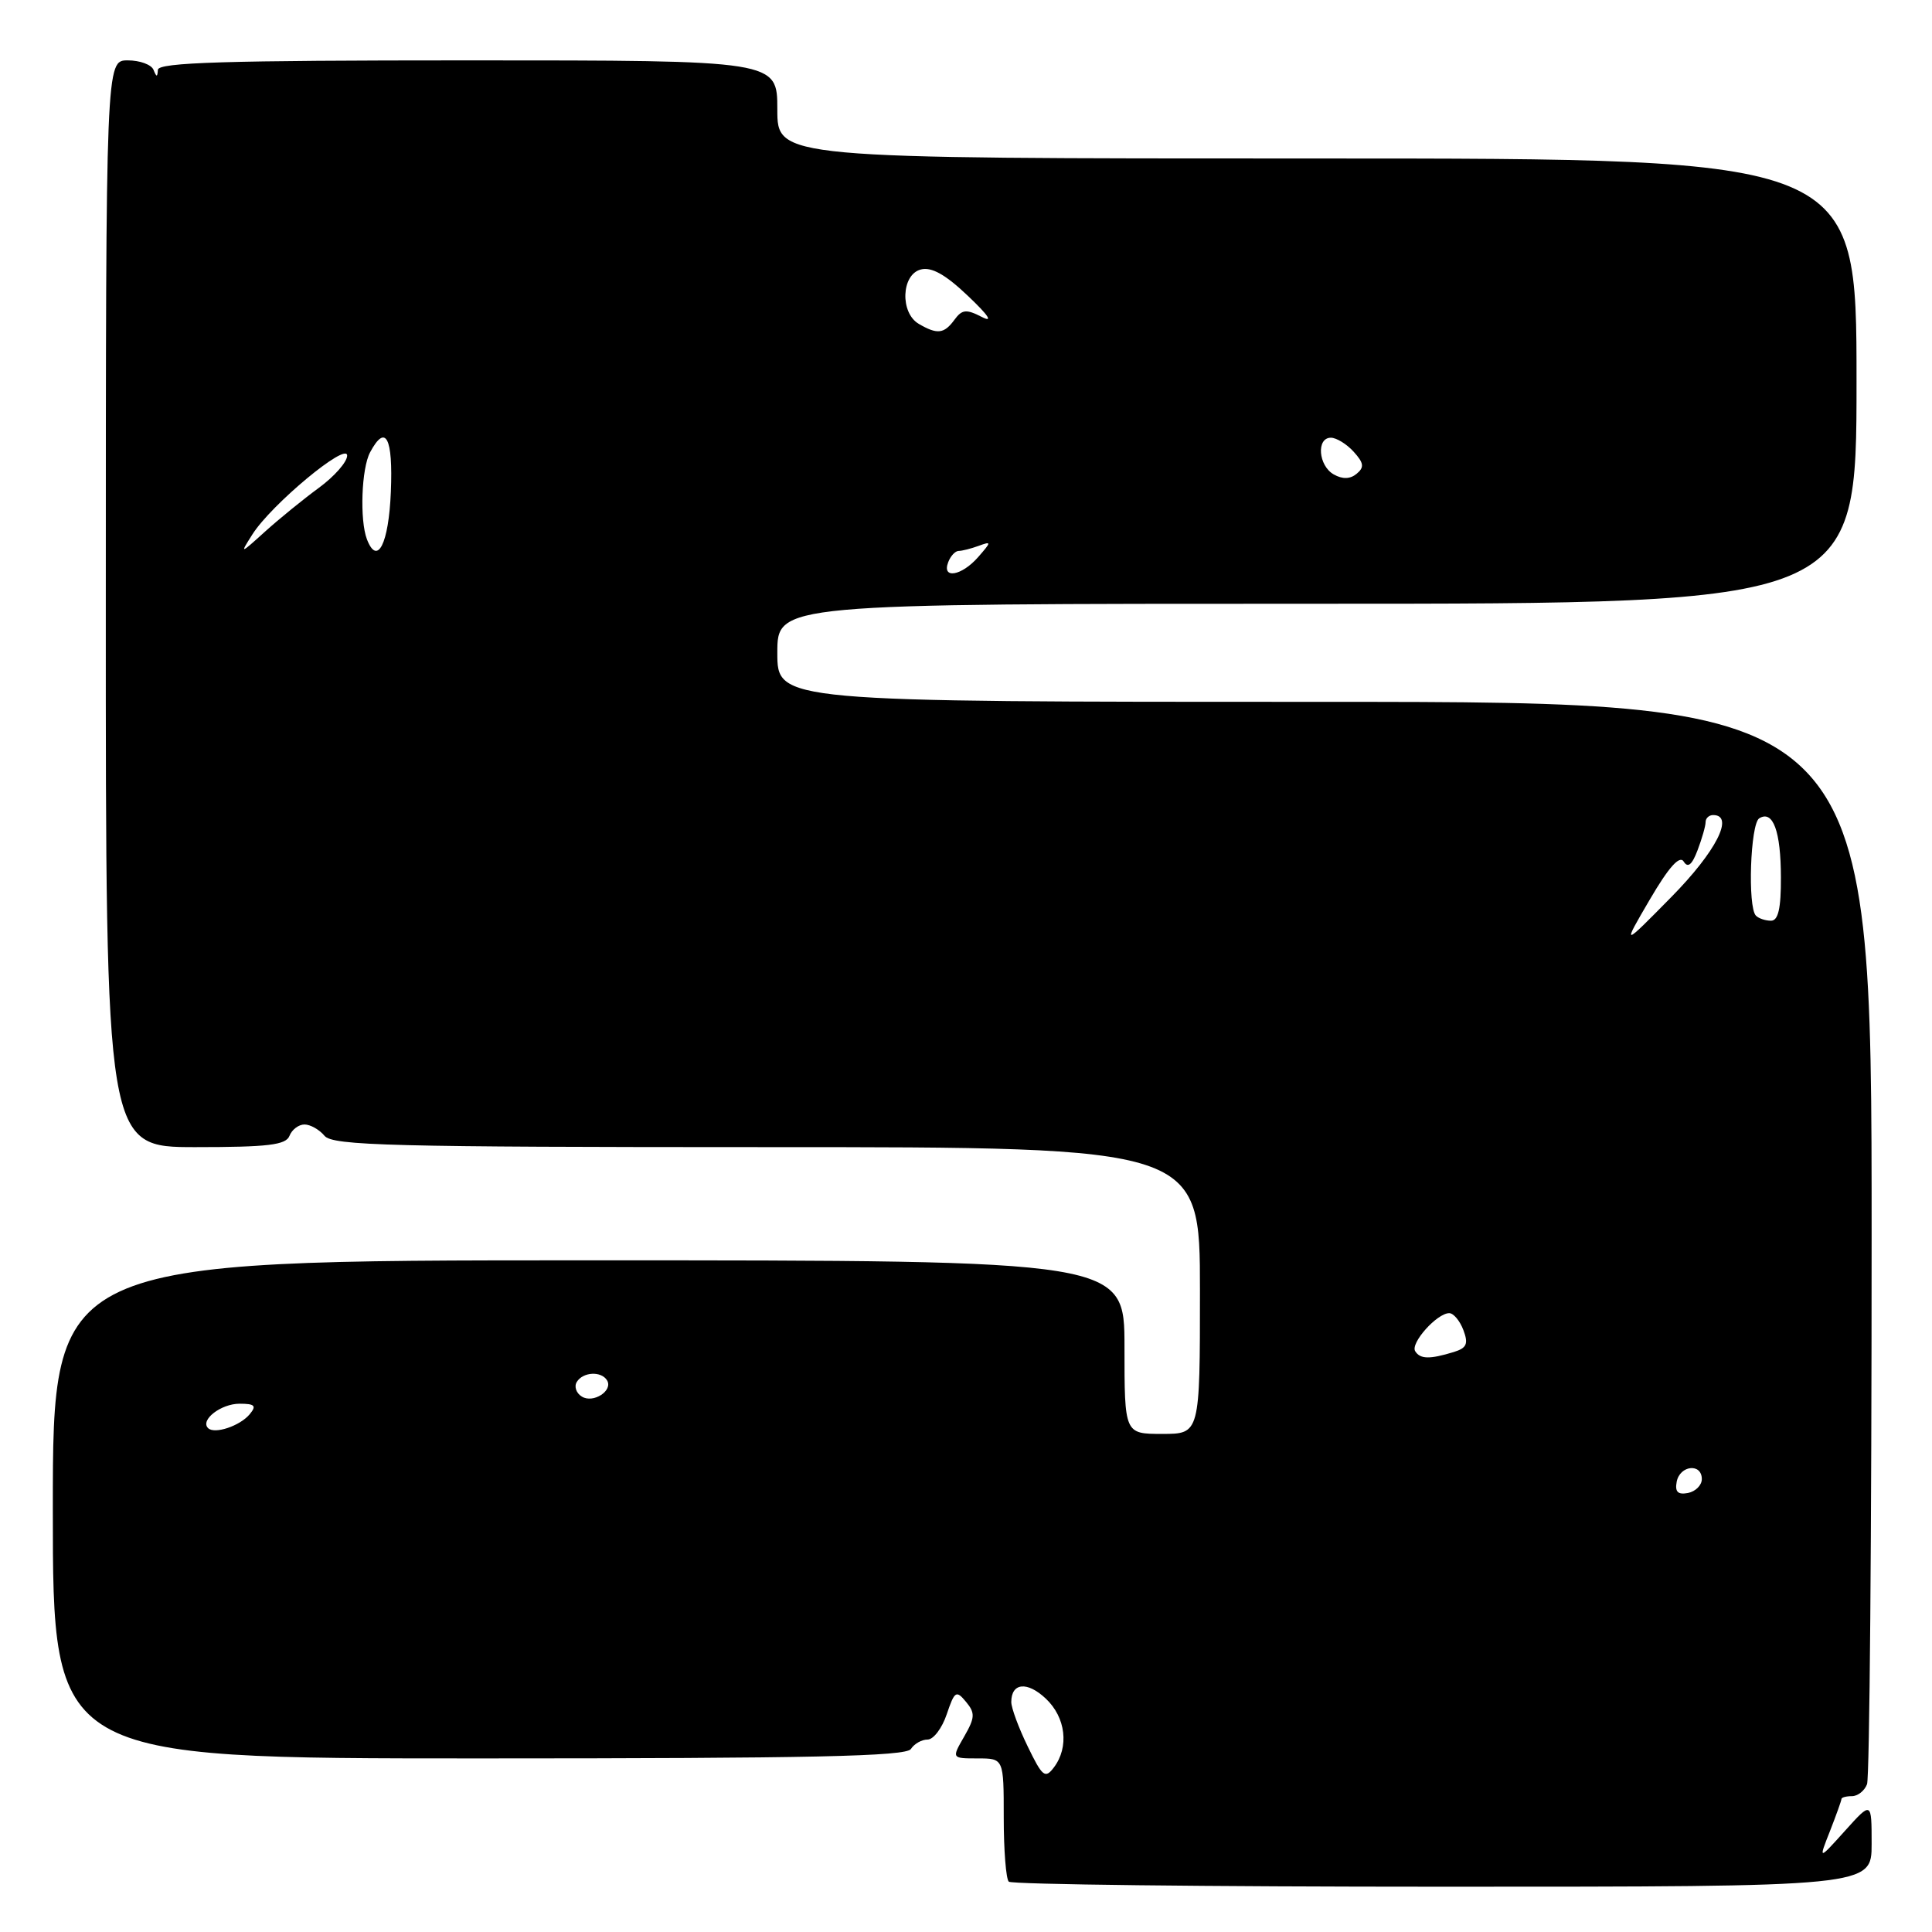 <?xml version="1.0" encoding="UTF-8" standalone="no"?>
<!DOCTYPE svg PUBLIC "-//W3C//DTD SVG 1.1//EN" "http://www.w3.org/Graphics/SVG/1.1/DTD/svg11.dtd" >
<svg xmlns="http://www.w3.org/2000/svg" xmlns:xlink="http://www.w3.org/1999/xlink" version="1.1" viewBox="0 0 256 256">
 <g >
 <path fill="currentColor"
d=" M 248.00 244.33 C 248.00 238.67 248.00 238.67 244.48 242.58 C 240.95 246.50 240.95 246.50 242.48 242.63 C 243.31 240.50 244.00 238.59 244.00 238.38 C 244.00 238.17 244.63 238.00 245.39 238.00 C 246.16 238.00 247.06 237.29 247.39 236.42 C 247.73 235.55 248.00 202.92 248.00 163.92 C 248.00 93.00 248.00 93.00 175.50 93.00 C 103.00 93.00 103.00 93.00 103.00 86.50 C 103.00 80.00 103.00 80.00 174.50 80.00 C 246.00 80.00 246.00 80.00 246.00 50.50 C 246.00 21.00 246.00 21.00 174.50 21.00 C 103.00 21.00 103.00 21.00 103.00 14.50 C 103.00 8.00 103.00 8.00 62.00 8.00 C 29.91 8.00 20.98 8.27 20.92 9.25 C 20.86 10.25 20.74 10.25 20.34 9.25 C 20.06 8.56 18.53 8.00 16.93 8.00 C 14.03 8.00 14.03 8.00 14.02 80.00 C 14.01 152.00 14.01 152.00 25.90 152.00 C 35.54 152.00 37.89 151.72 38.36 150.50 C 38.68 149.68 39.57 149.00 40.35 149.00 C 41.12 149.00 42.32 149.68 43.00 150.50 C 44.08 151.80 51.84 152.00 101.62 152.00 C 159.00 152.00 159.00 152.00 159.00 171.00 C 159.00 190.00 159.00 190.00 154.00 190.00 C 149.00 190.00 149.00 190.00 149.00 178.50 C 149.00 167.00 149.00 167.00 78.00 167.00 C 7.00 167.00 7.00 167.00 7.00 200.00 C 7.00 233.00 7.00 233.00 63.45 233.00 C 107.52 233.00 120.08 232.73 120.70 231.75 C 121.14 231.06 122.13 230.50 122.91 230.50 C 123.69 230.50 124.83 228.99 125.45 227.14 C 126.49 224.07 126.70 223.93 128.00 225.50 C 129.23 226.98 129.20 227.59 127.76 230.10 C 126.09 233.00 126.09 233.00 129.55 233.00 C 133.00 233.00 133.00 233.00 133.00 240.83 C 133.00 245.14 133.30 248.97 133.67 249.33 C 134.03 249.70 159.91 250.00 191.17 250.00 C 248.00 250.00 248.00 250.00 248.00 244.33 Z  M 136.18 231.42 C 134.98 228.96 134.00 226.31 134.00 225.53 C 134.00 222.97 136.11 222.75 138.57 225.07 C 141.23 227.57 141.69 231.50 139.64 234.20 C 138.49 235.72 138.12 235.43 136.18 231.42 Z  M 222.17 196.34 C 222.59 194.15 225.50 193.84 225.50 195.99 C 225.50 196.80 224.67 197.63 223.66 197.83 C 222.32 198.08 221.92 197.68 222.17 196.34 Z  M 27.57 189.23 C 26.49 188.16 29.28 186.00 31.74 186.00 C 33.77 186.00 34.02 186.27 33.09 187.39 C 31.80 188.95 28.41 190.08 27.57 189.23 Z  M 77.09 185.05 C 76.35 184.60 76.05 183.72 76.43 183.11 C 77.25 181.78 79.66 181.65 80.43 182.89 C 81.28 184.26 78.61 186.00 77.09 185.05 Z  M 187.52 179.04 C 186.86 177.97 190.41 174.00 192.03 174.00 C 192.60 174.00 193.44 175.01 193.91 176.25 C 194.59 178.07 194.35 178.62 192.63 179.15 C 189.43 180.13 188.18 180.10 187.52 179.04 Z  M 218.61 119.19 C 221.12 114.90 222.56 113.29 223.10 114.16 C 223.65 115.05 224.20 114.61 224.94 112.65 C 225.52 111.12 226.00 109.45 226.00 108.93 C 226.00 108.42 226.45 108.00 227.00 108.00 C 229.86 108.00 227.40 112.83 221.46 118.86 C 214.92 125.50 214.92 125.50 218.61 119.19 Z  M 232.67 121.33 C 231.55 120.21 231.93 109.16 233.11 108.43 C 234.93 107.31 235.97 110.13 235.98 116.25 C 236.00 120.38 235.62 122.00 234.67 122.00 C 233.93 122.00 233.03 121.70 232.67 121.33 Z  M 125.64 74.50 C 125.95 73.67 126.58 73.00 127.03 73.00 C 127.47 73.00 128.66 72.70 129.67 72.33 C 131.40 71.70 131.39 71.78 129.60 73.83 C 127.41 76.32 124.77 76.76 125.64 74.50 Z  M 33.45 70.80 C 35.96 66.84 46.00 58.50 46.00 60.37 C 46.00 61.21 44.31 63.13 42.25 64.64 C 40.19 66.15 36.98 68.76 35.12 70.44 C 31.79 73.45 31.76 73.46 33.45 70.80 Z  M 48.62 71.46 C 47.65 68.92 47.89 62.07 49.04 59.93 C 51.10 56.08 52.09 57.96 51.79 65.17 C 51.51 72.06 50.00 75.05 48.62 71.46 Z  M 176.74 62.87 C 174.69 61.73 174.39 58.00 176.35 58.00 C 177.08 58.00 178.45 58.84 179.37 59.86 C 180.72 61.35 180.80 61.92 179.76 62.78 C 178.91 63.49 177.89 63.52 176.74 62.87 Z  M 121.75 42.92 C 119.24 41.46 119.42 36.38 122.01 35.71 C 123.43 35.34 125.28 36.37 128.26 39.21 C 131.01 41.82 131.65 42.80 130.08 41.99 C 128.04 40.94 127.47 41.00 126.47 42.37 C 125.10 44.24 124.20 44.35 121.75 42.92 Z "/>
</g>
</svg>